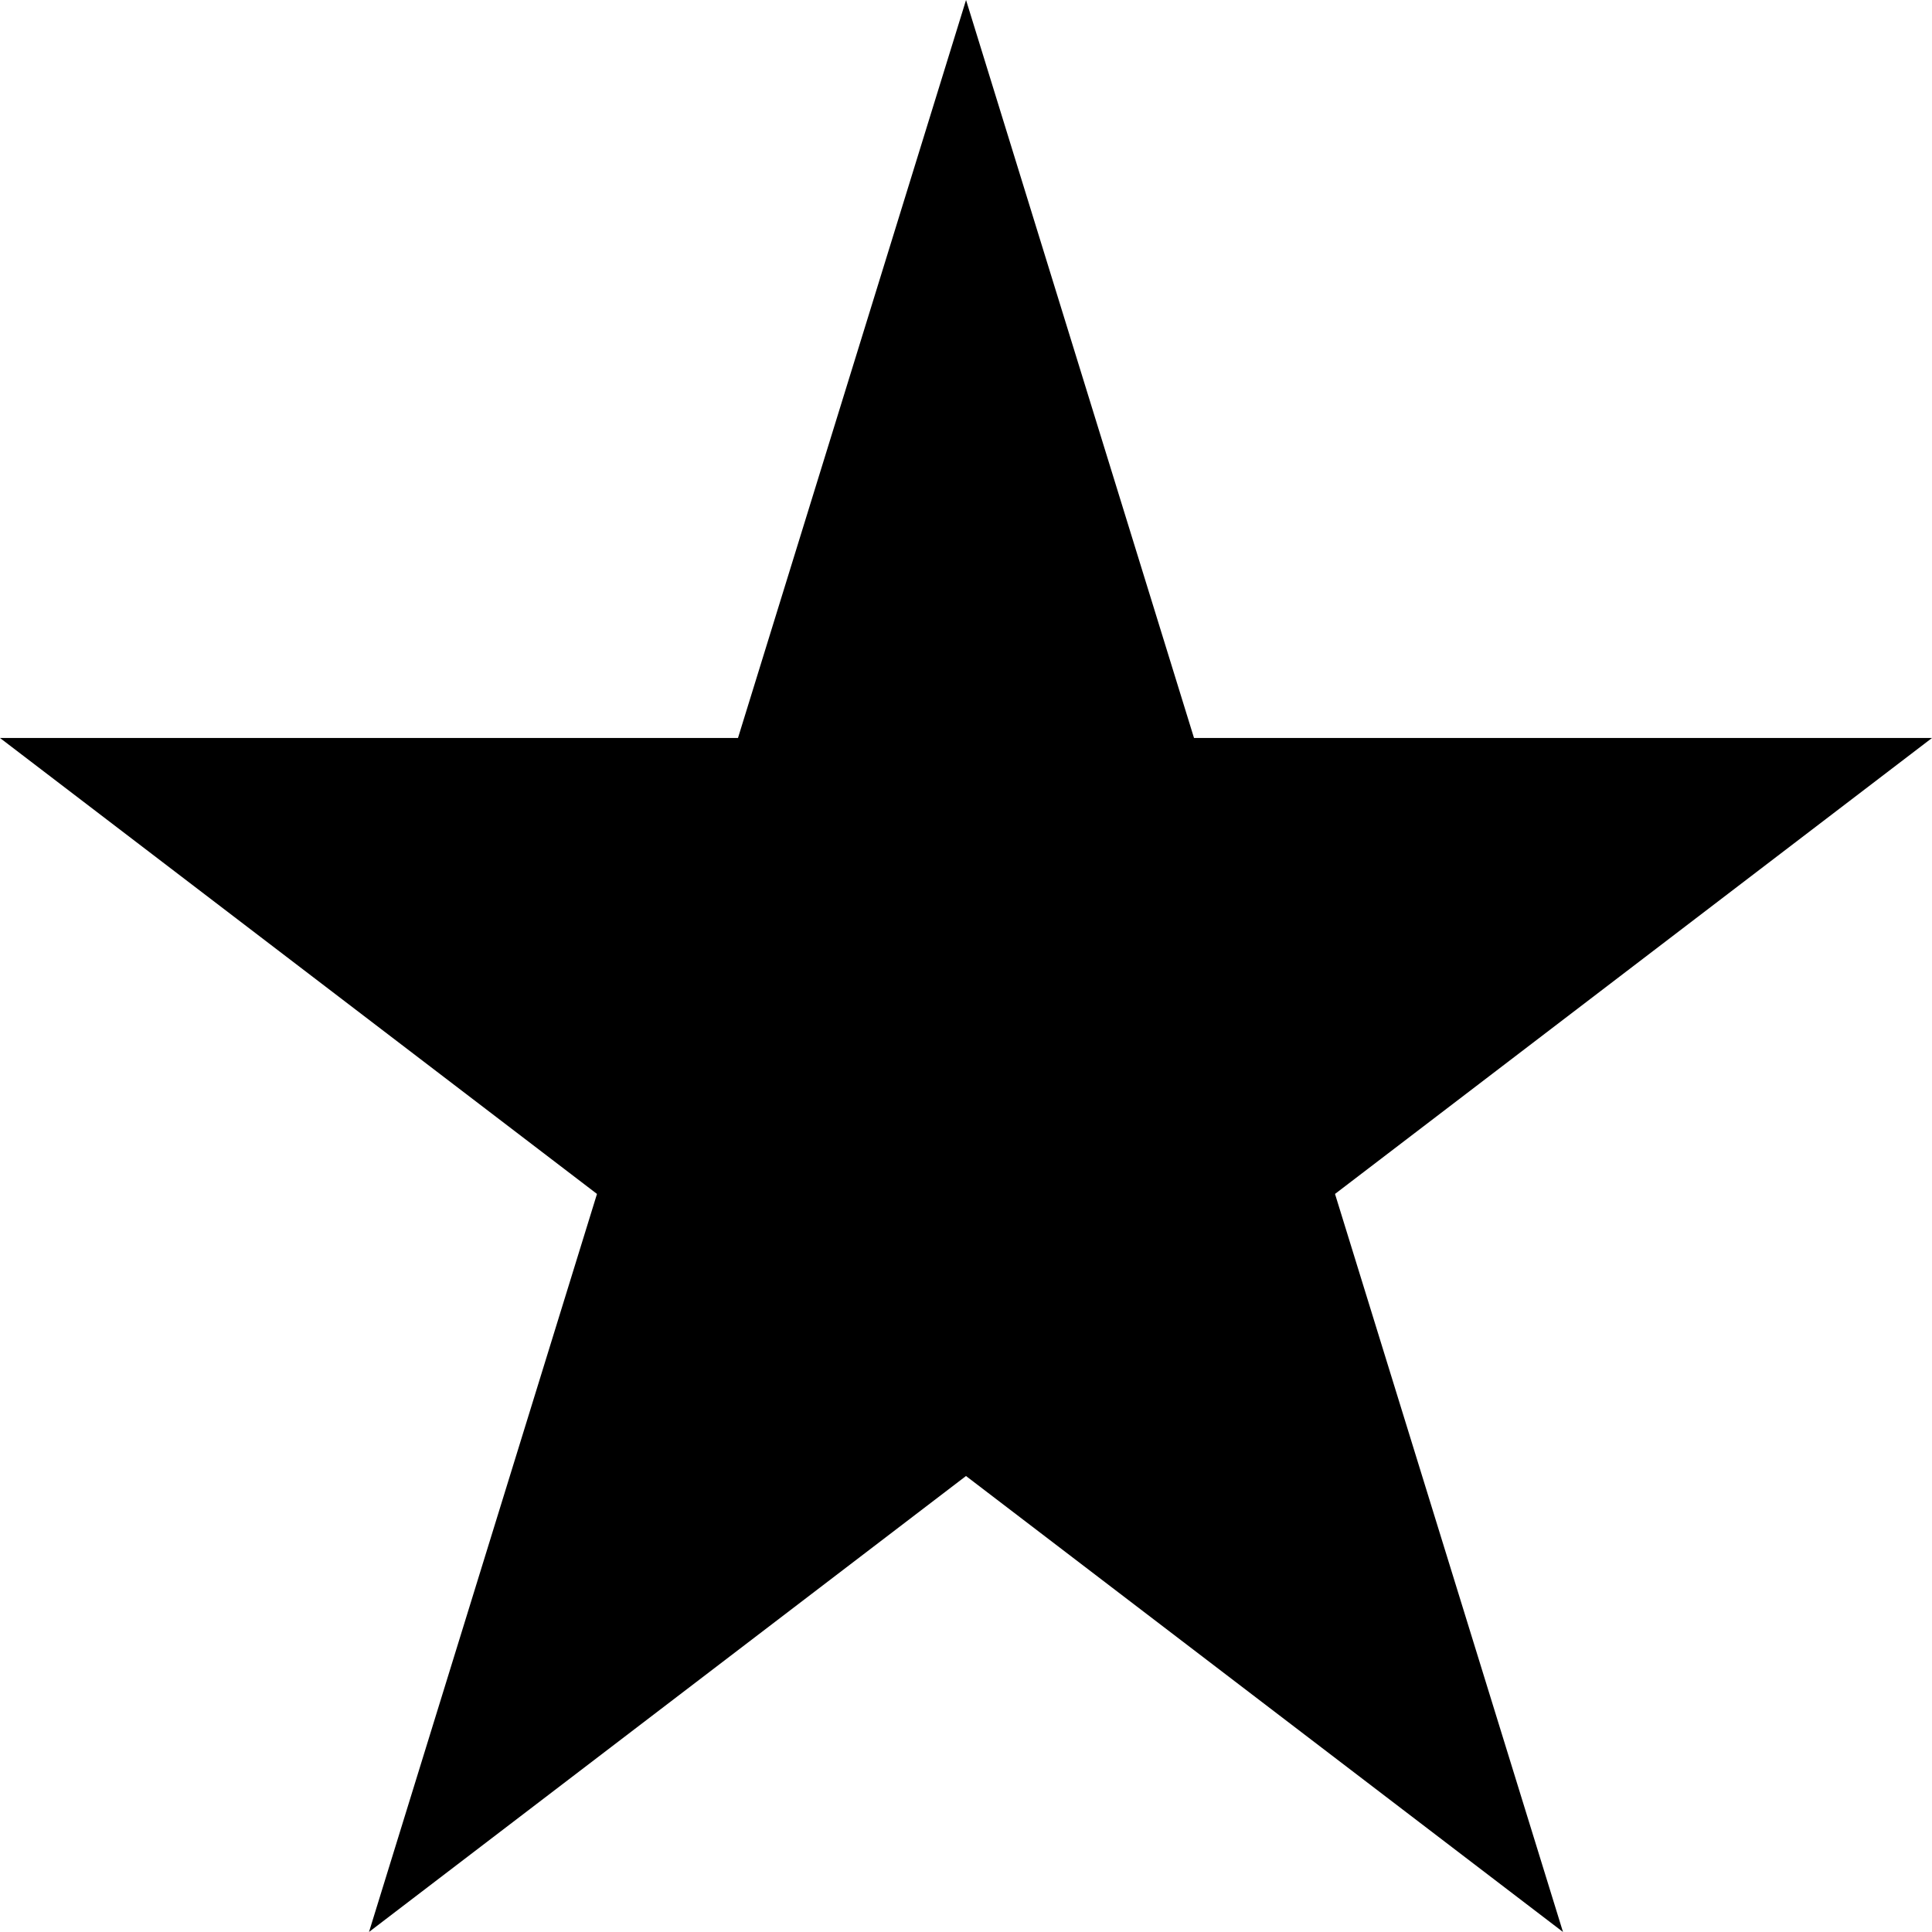 <svg width="48" height="48" viewBox="0 0 48 48" fill="none" xmlns="http://www.w3.org/2000/svg">
<path d="M24.001 0L29.665 18.335H48L33.168 29.663L38.832 47.999L24 36.671L9.168 47.999L14.832 29.663L0 18.335H18.335L24.001 0Z" fill="currentColor"/>
</svg>
